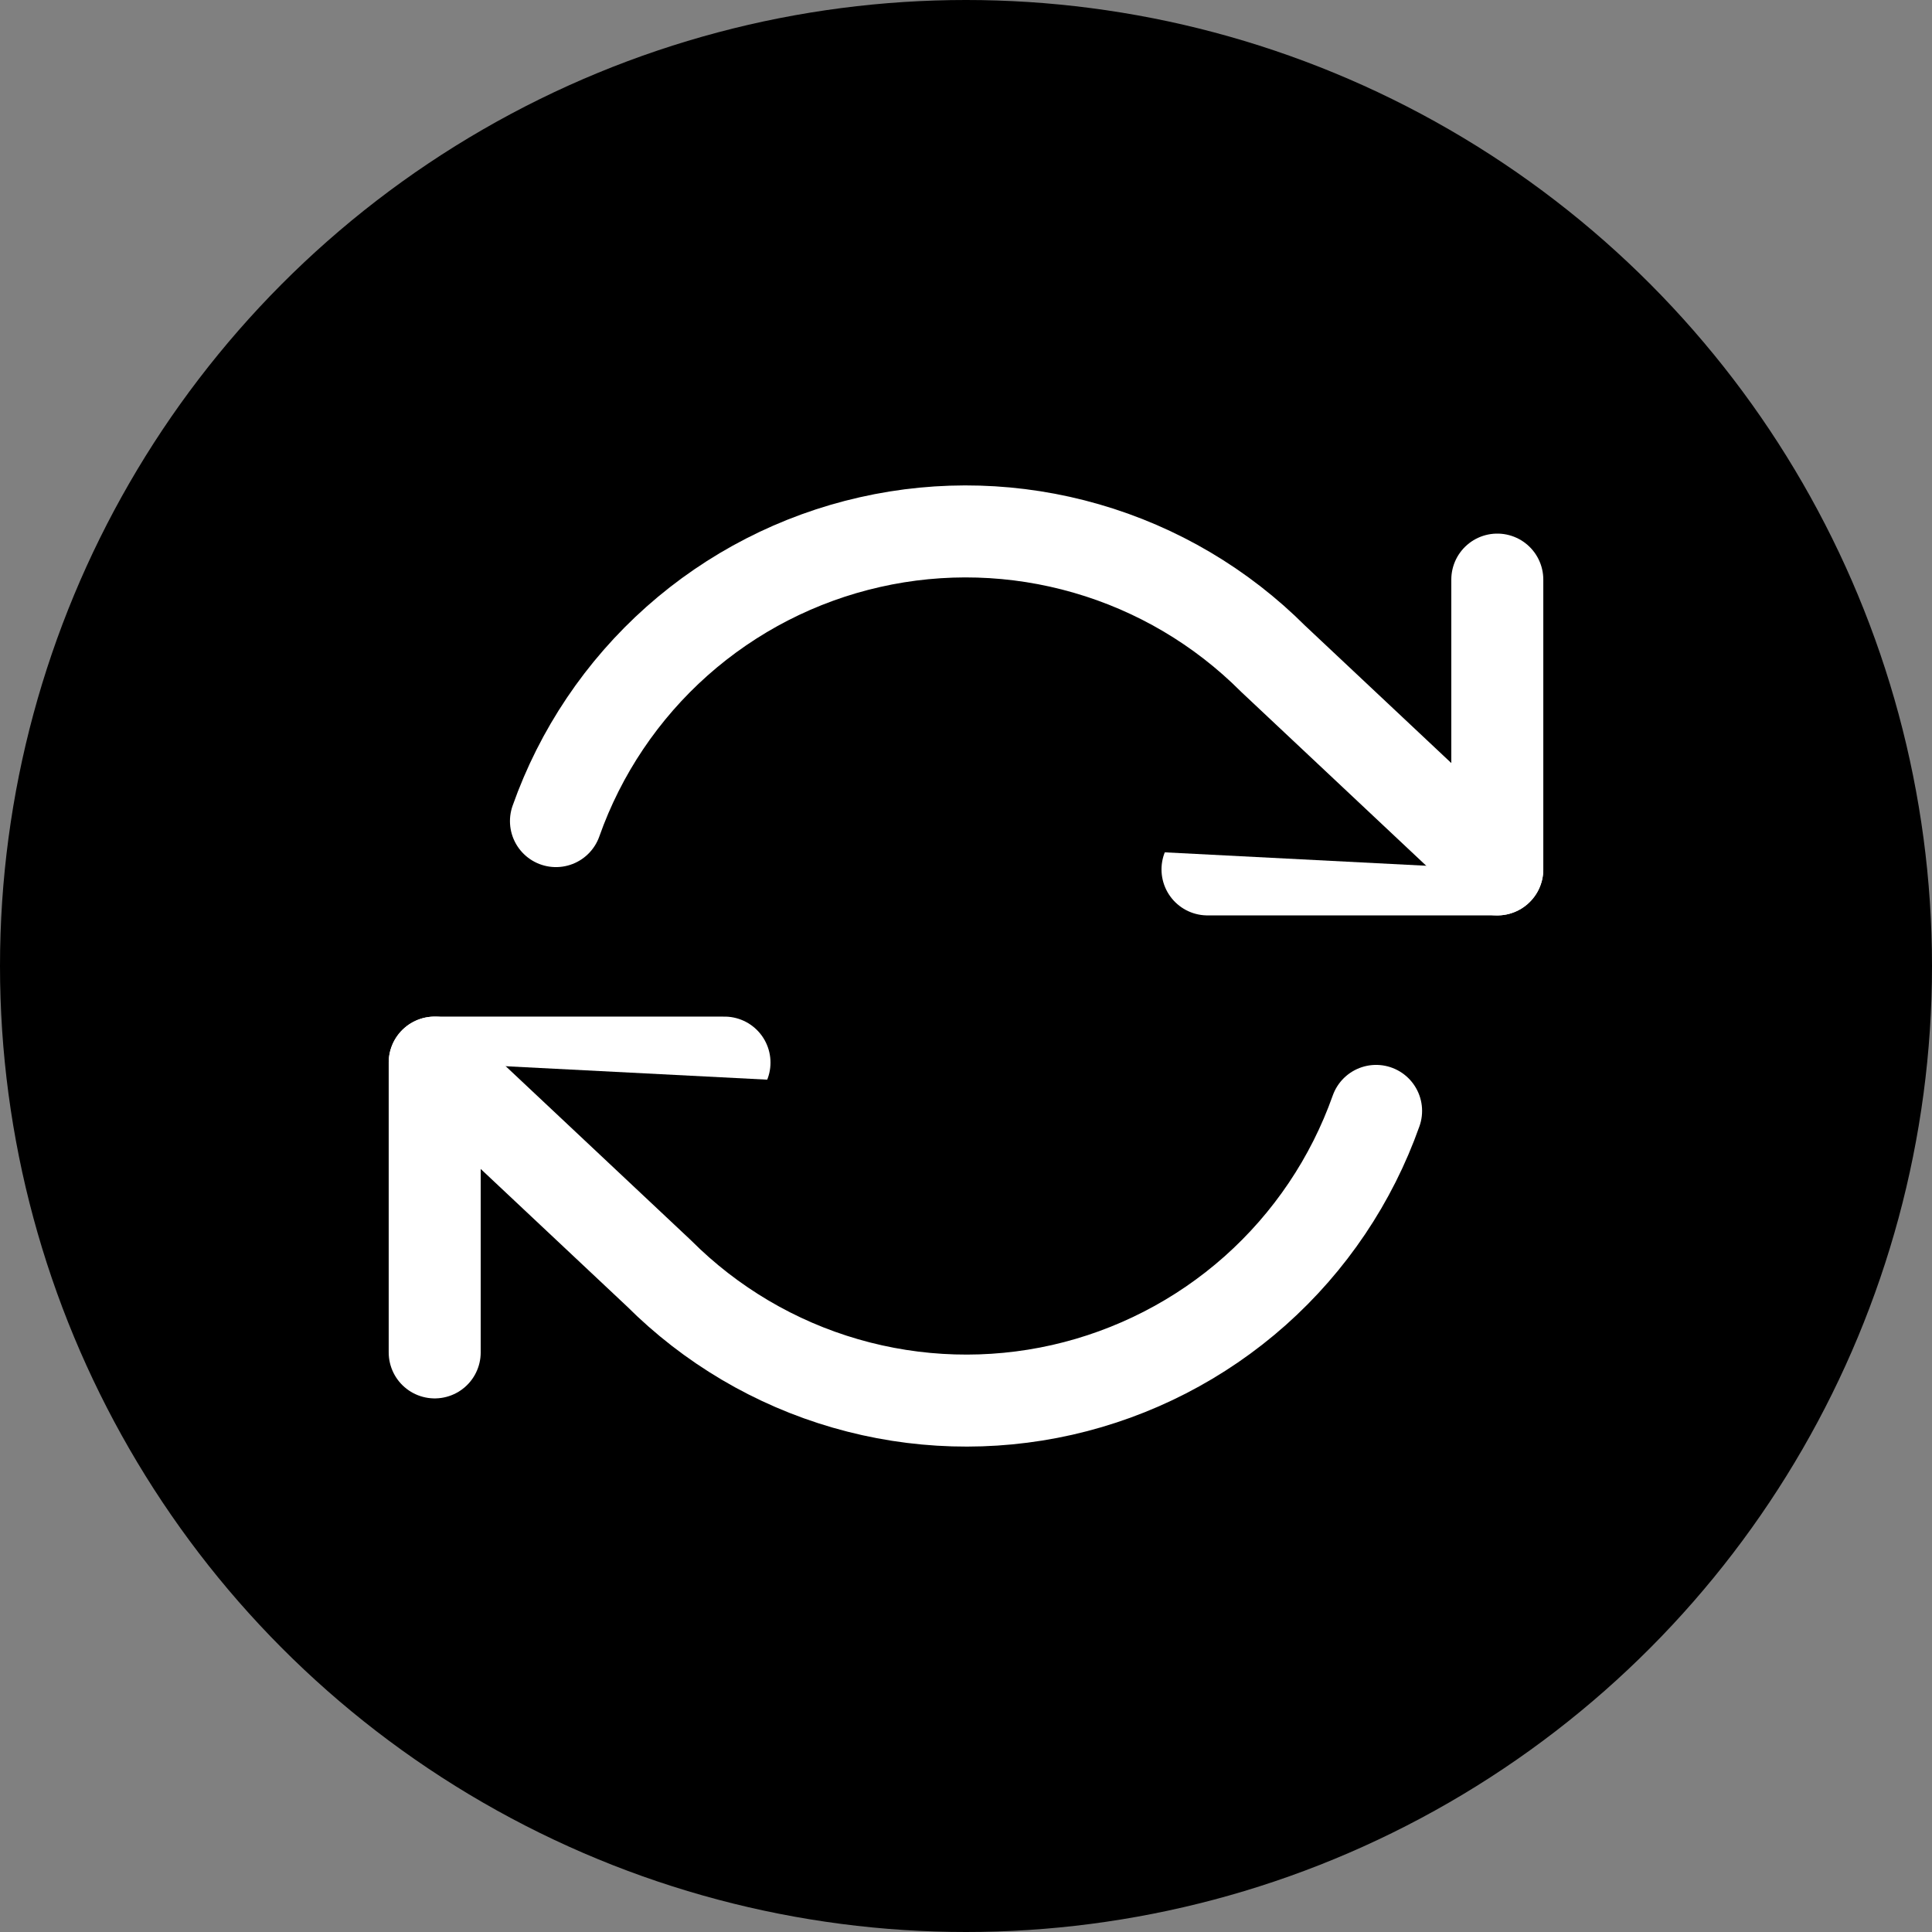 <svg width="42" height="42" viewBox="0 0 42 42" xmlns="http://www.w3.org/2000/svg">
<rect x="0" y="0" width="42" height="42" fill="#808080" stroke="none"/>
<circle cx="21" cy="21" r="21"/>
<g clip-path="url(#clip0)">
<path d="M32.55 12.6V18.9H26.25" stroke="white" stroke-width="2" stroke-linecap="round" stroke-linejoin="round"/>
<path d="M9.45 29.4V23.1H15.75" stroke="white" stroke-width="2" stroke-linecap="round" stroke-linejoin="round"/>
<path d="M12.086 17.85C12.618 16.345 13.523 15 14.716 13.939C15.909 12.879 17.352 12.138 18.909 11.786C20.466 11.433 22.087 11.481 23.62 11.925C25.154 12.368 26.55 13.193 27.678 14.322L32.55 18.9M9.45 23.1L14.322 27.678C15.451 28.807 16.847 29.632 18.38 30.075C19.914 30.519 21.534 30.567 23.091 30.215C24.648 29.862 26.091 29.121 27.284 28.061C28.477 27 29.382 25.655 29.915 24.15" stroke="white" stroke-width="2" stroke-linecap="round" stroke-linejoin="round"/>
</g>
<defs>
<clipPath id="clip0">
<rect width="25.2" height="25.2" transform="translate(8.4 8.4)"/>
</clipPath>
</defs>
</svg>
